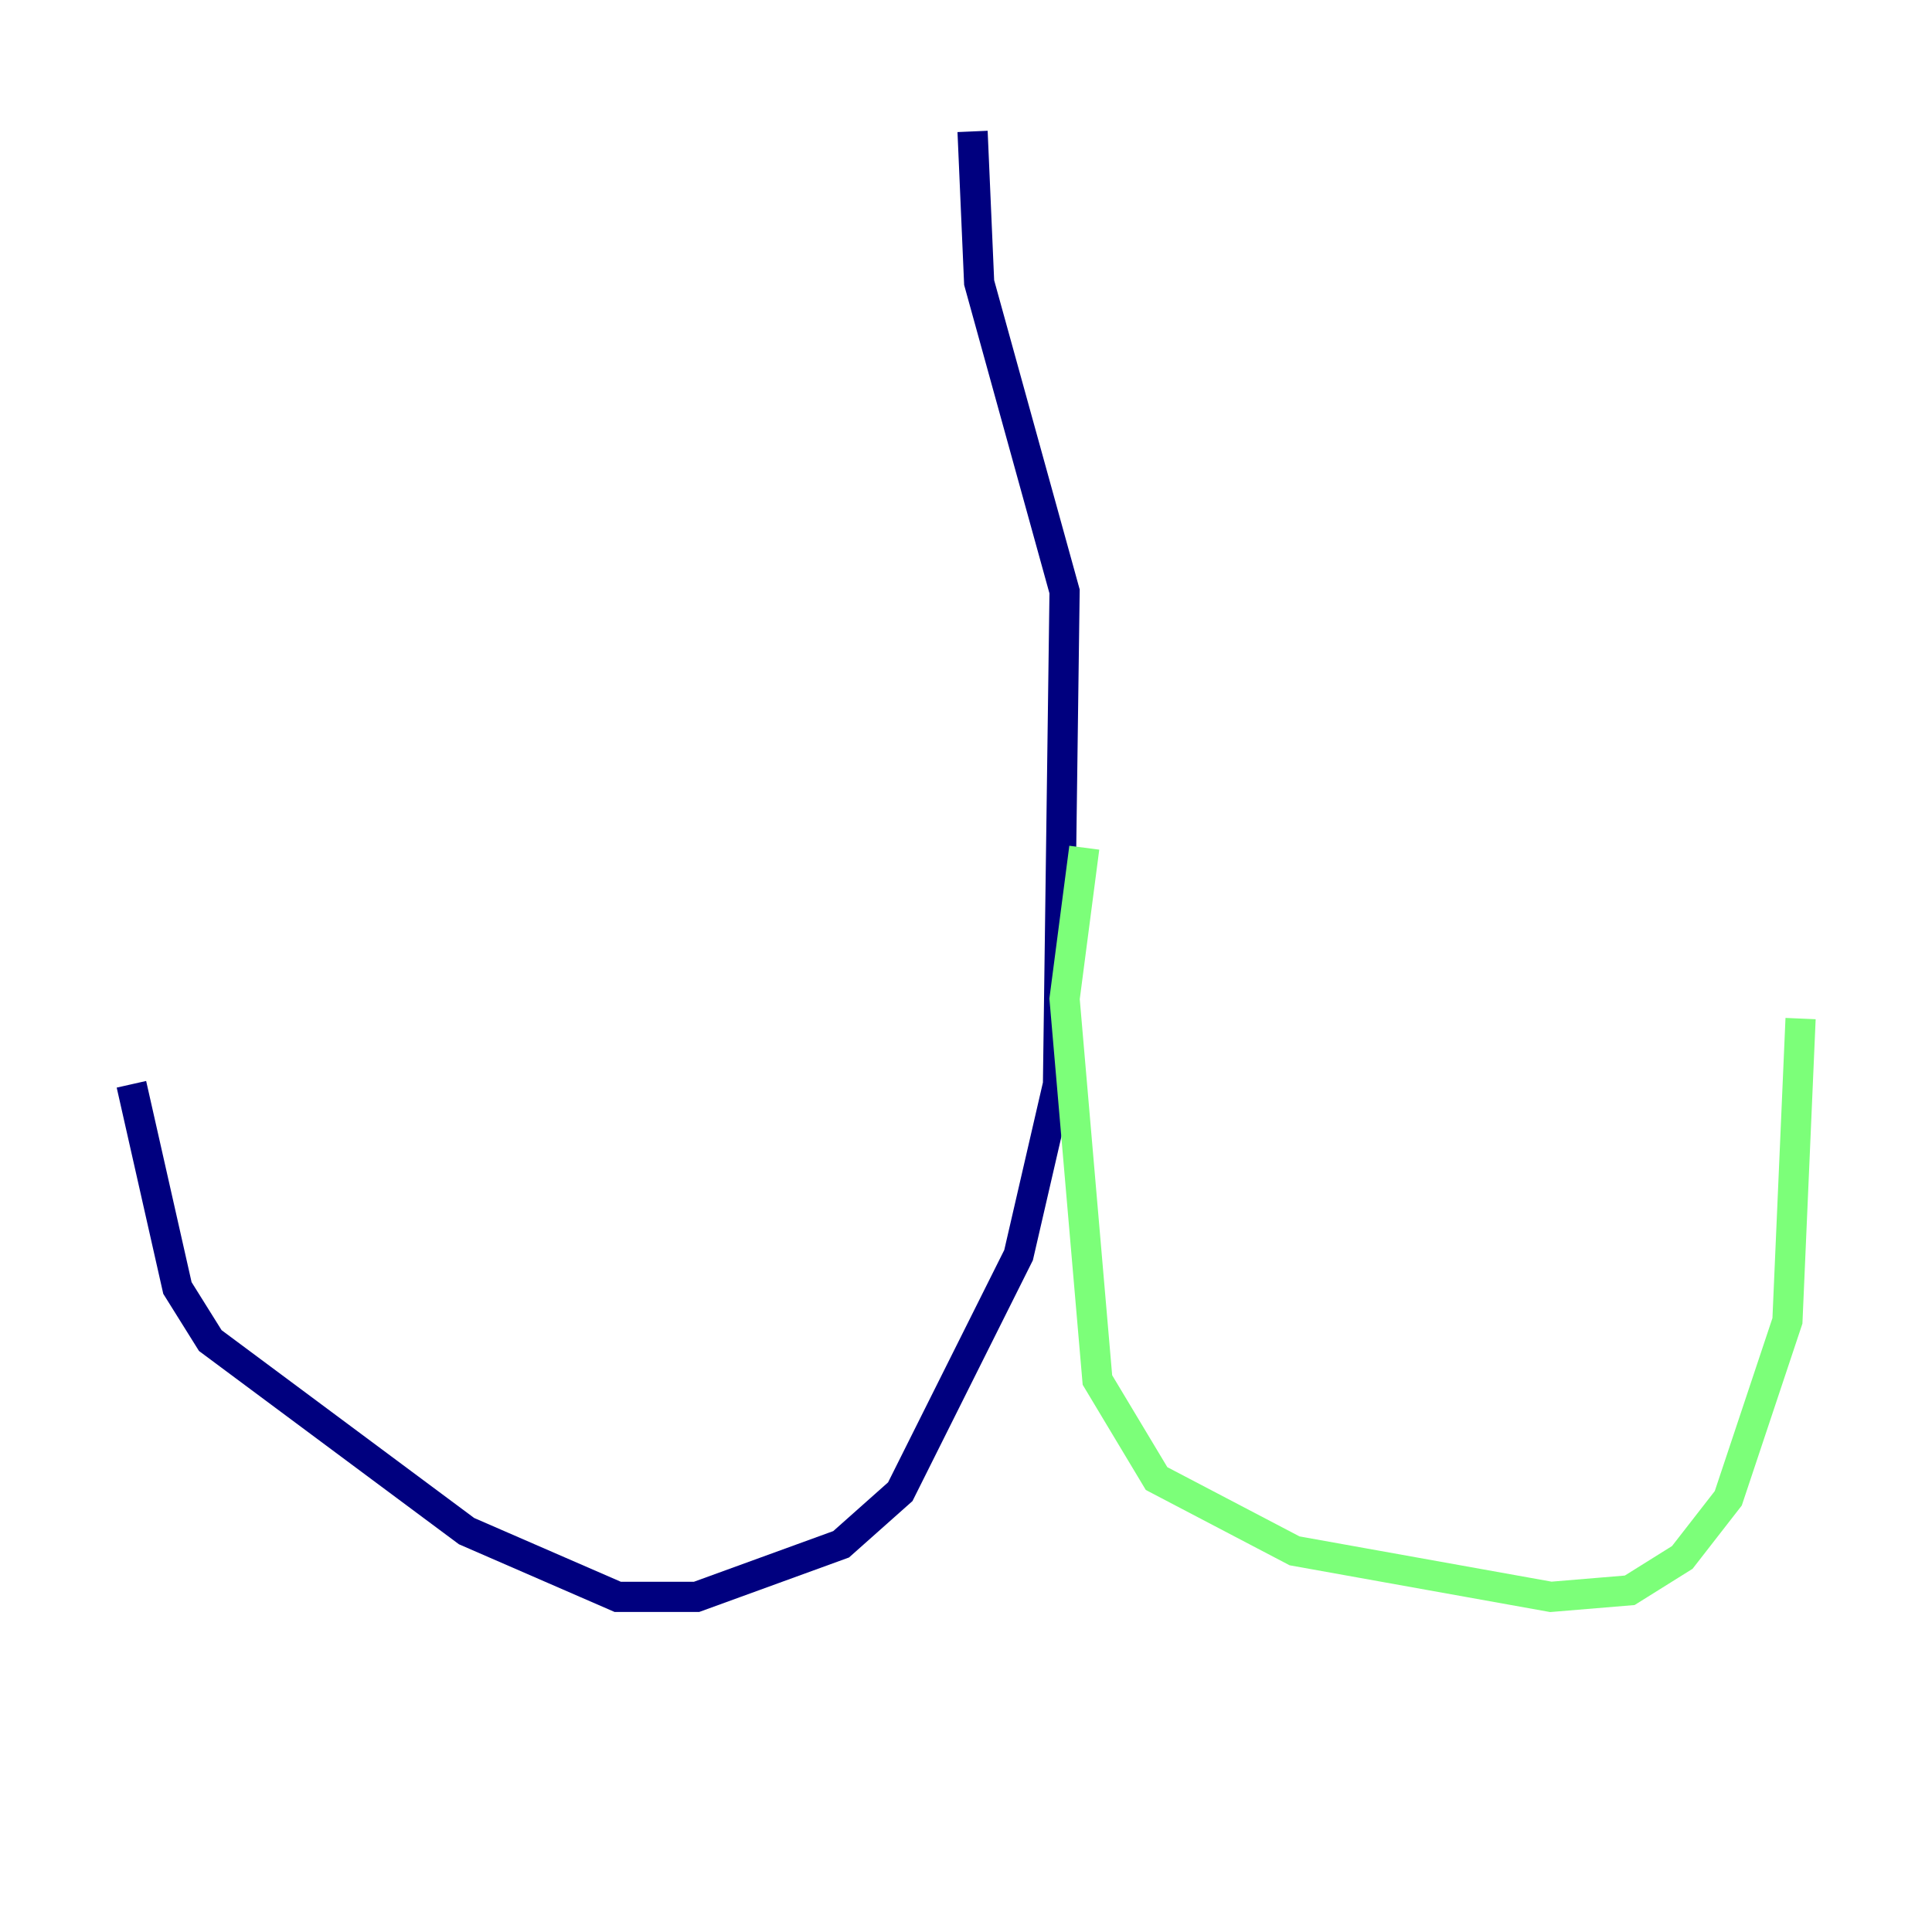 <?xml version="1.0" encoding="utf-8" ?>
<svg baseProfile="tiny" height="128" version="1.2" viewBox="0,0,128,128" width="128" xmlns="http://www.w3.org/2000/svg" xmlns:ev="http://www.w3.org/2001/xml-events" xmlns:xlink="http://www.w3.org/1999/xlink"><defs /><polyline fill="none" points="64.435,8.707 64.871,18.721 70.531,39.184 70.095,71.837 67.483,83.156 59.646,98.83 55.728,102.313 46.15,105.796 40.925,105.796 30.912,101.442 13.932,88.816 11.755,85.333 8.707,71.837" stroke="#00007f" stroke-width="2" /><polyline fill="none" points="71.837,56.163 70.531,66.177 72.707,91.429 76.626,97.959 85.769,102.748 102.748,105.796 107.973,105.361 111.456,103.184 114.503,99.265 118.422,87.51 119.293,67.483" stroke="#7cff79" stroke-width="2" /><polyline fill="none" points="116.245,66.612 116.245,66.612" stroke="#7f0000" stroke-width="2" /></svg>